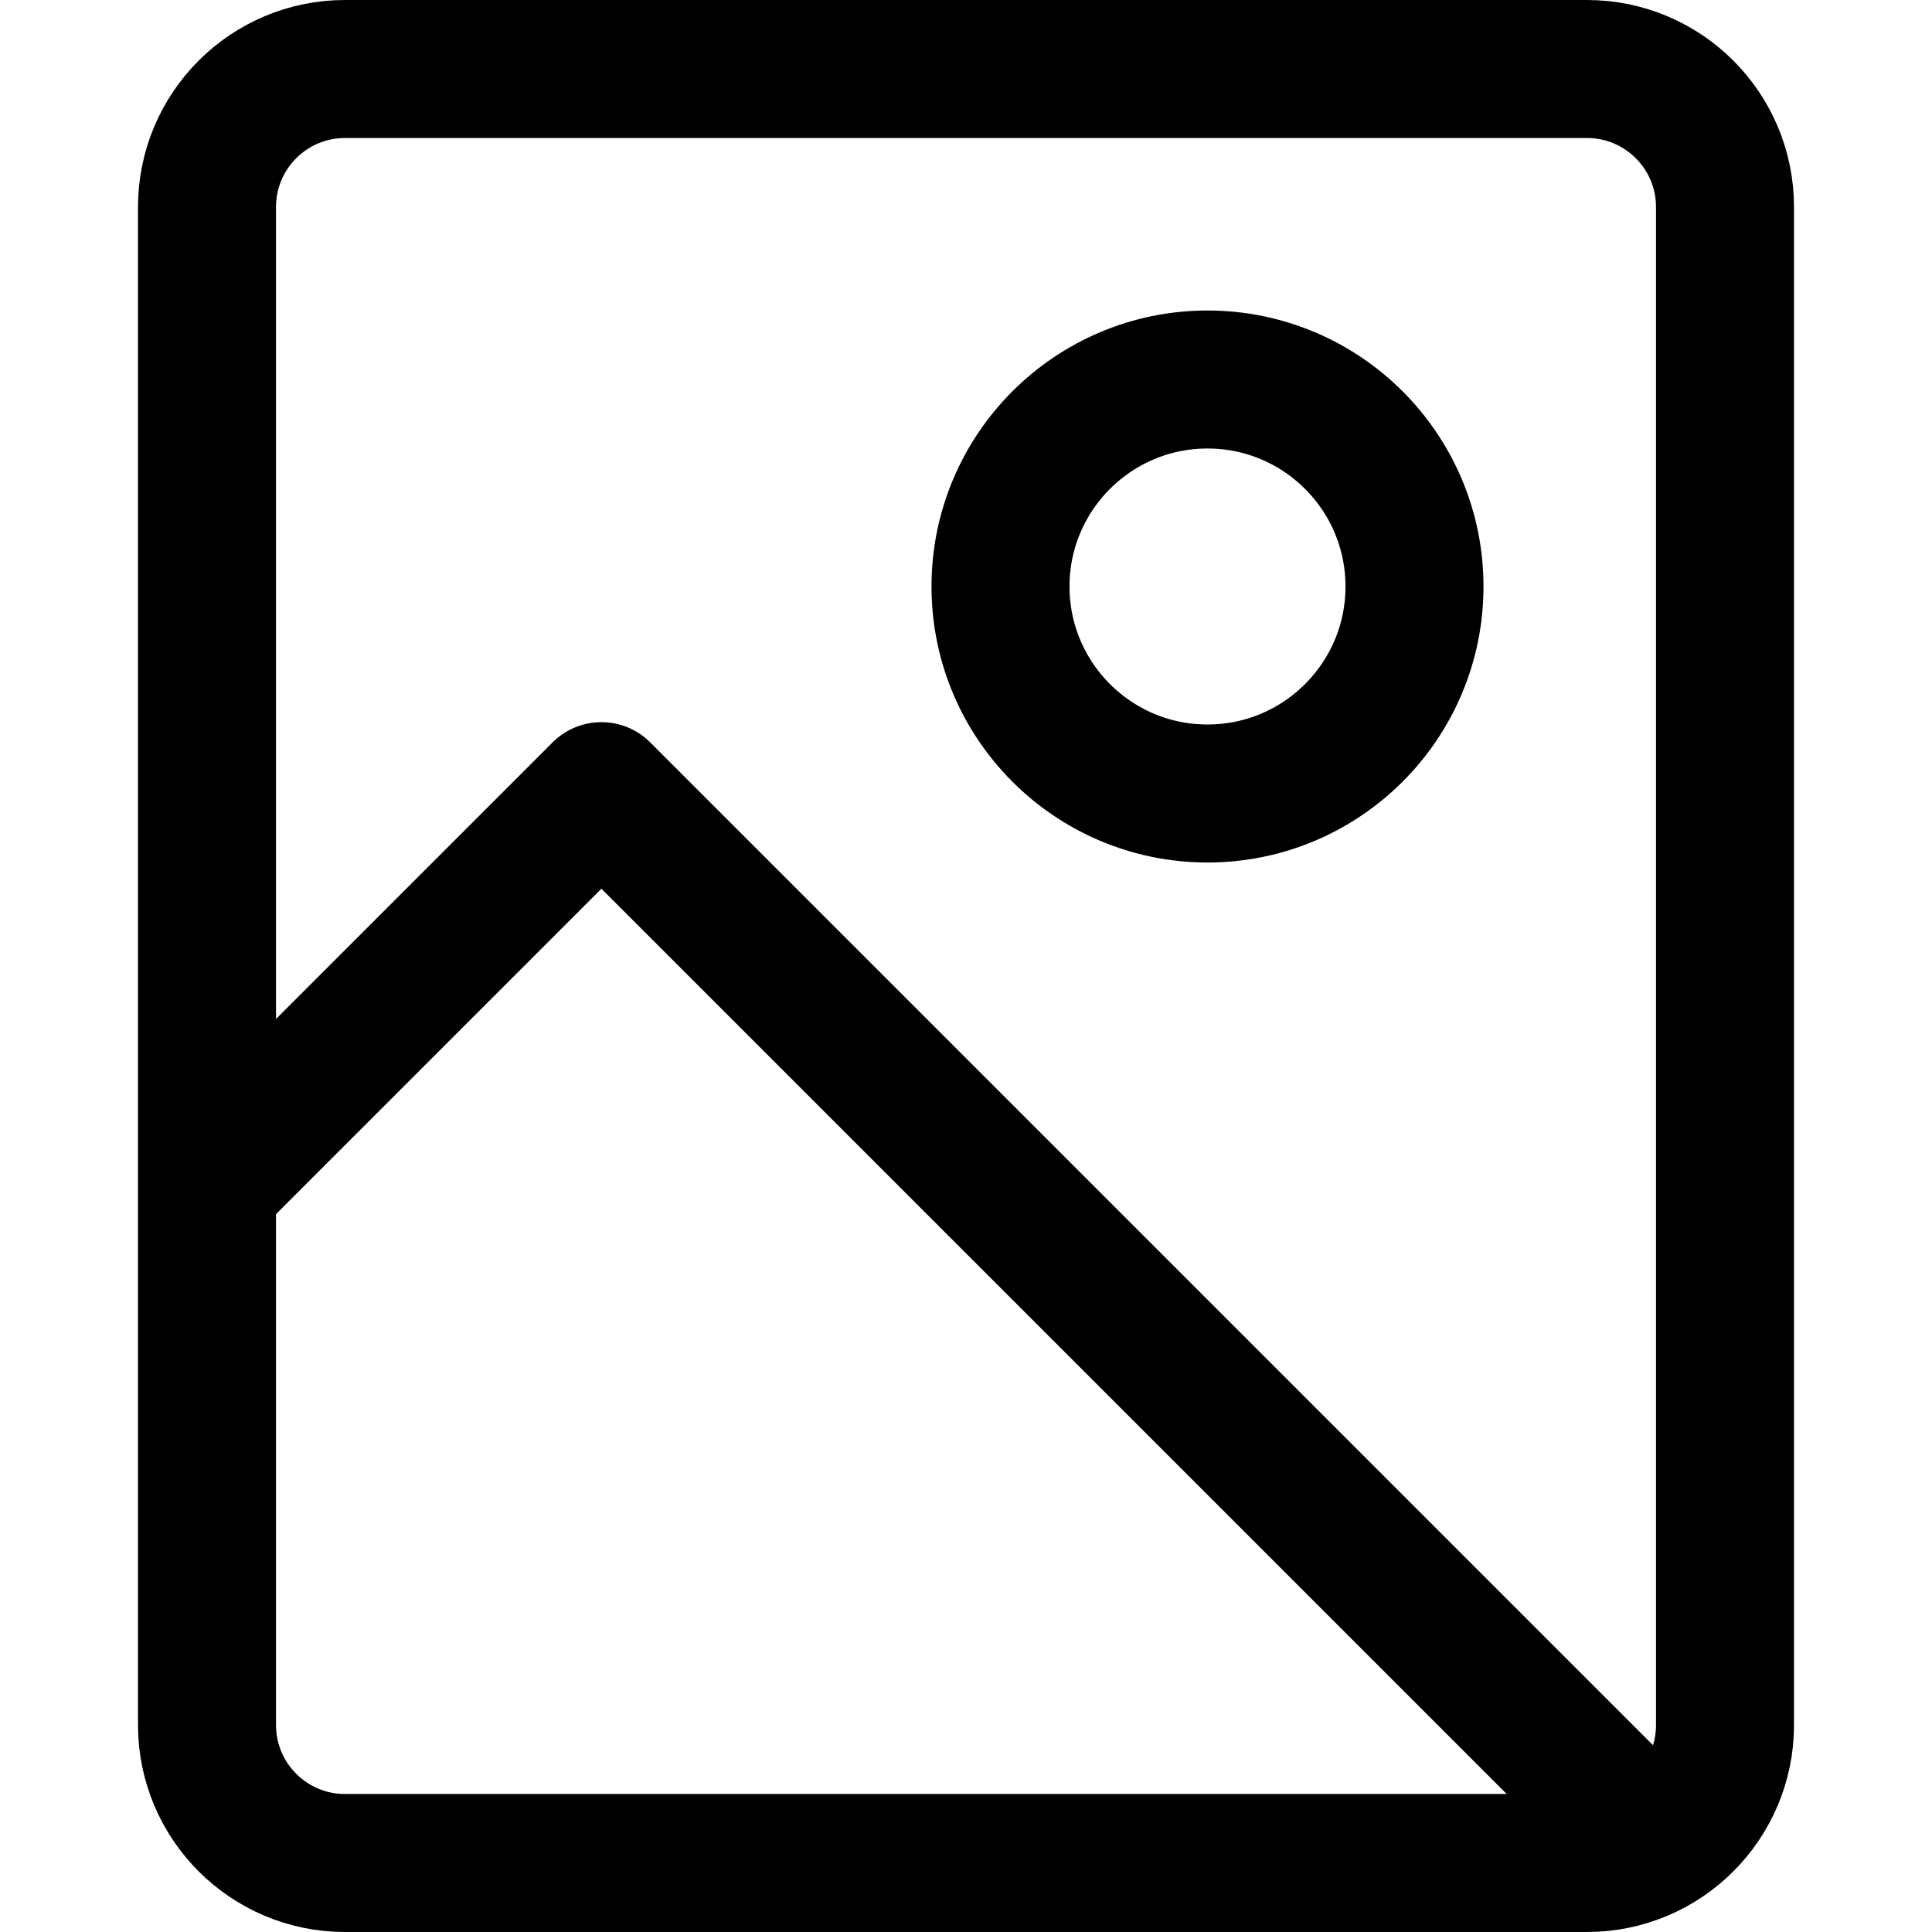 <svg xmlns="http://www.w3.org/2000/svg" fill="none" viewBox="0 0 14 14"><g id="orientation-portrait--photos-photo-orientation-portrait-picture-photography-camera-pictures-image"><path id="Vector" stroke="#000000" stroke-linecap="round" stroke-linejoin="round" d="m12.5 12.5 0 -11c0 -0.552 -0.448 -1 -1 -1l-9 0c-0.552 0 -1 0.448 -1 1l0 11c0 0.552 0.448 1 1 1l9 0c0.552 0 1 -0.448 1 -1Z" stroke-width="1"></path><path id="Vector_2" stroke="#000000" stroke-linecap="round" stroke-linejoin="round" d="M8.75 5.75c-0.828 0 -1.5 -0.672 -1.5 -1.5s0.672 -1.5 1.5 -1.5 1.5 0.672 1.5 1.5 -0.672 1.5 -1.5 1.5Z" stroke-width="1"></path><path id="Vector 3951" stroke="#000000" stroke-linecap="round" stroke-linejoin="round" d="M11.992 13.367 4.358 5.733 1.514 8.577" stroke-width="1"></path></g></svg>